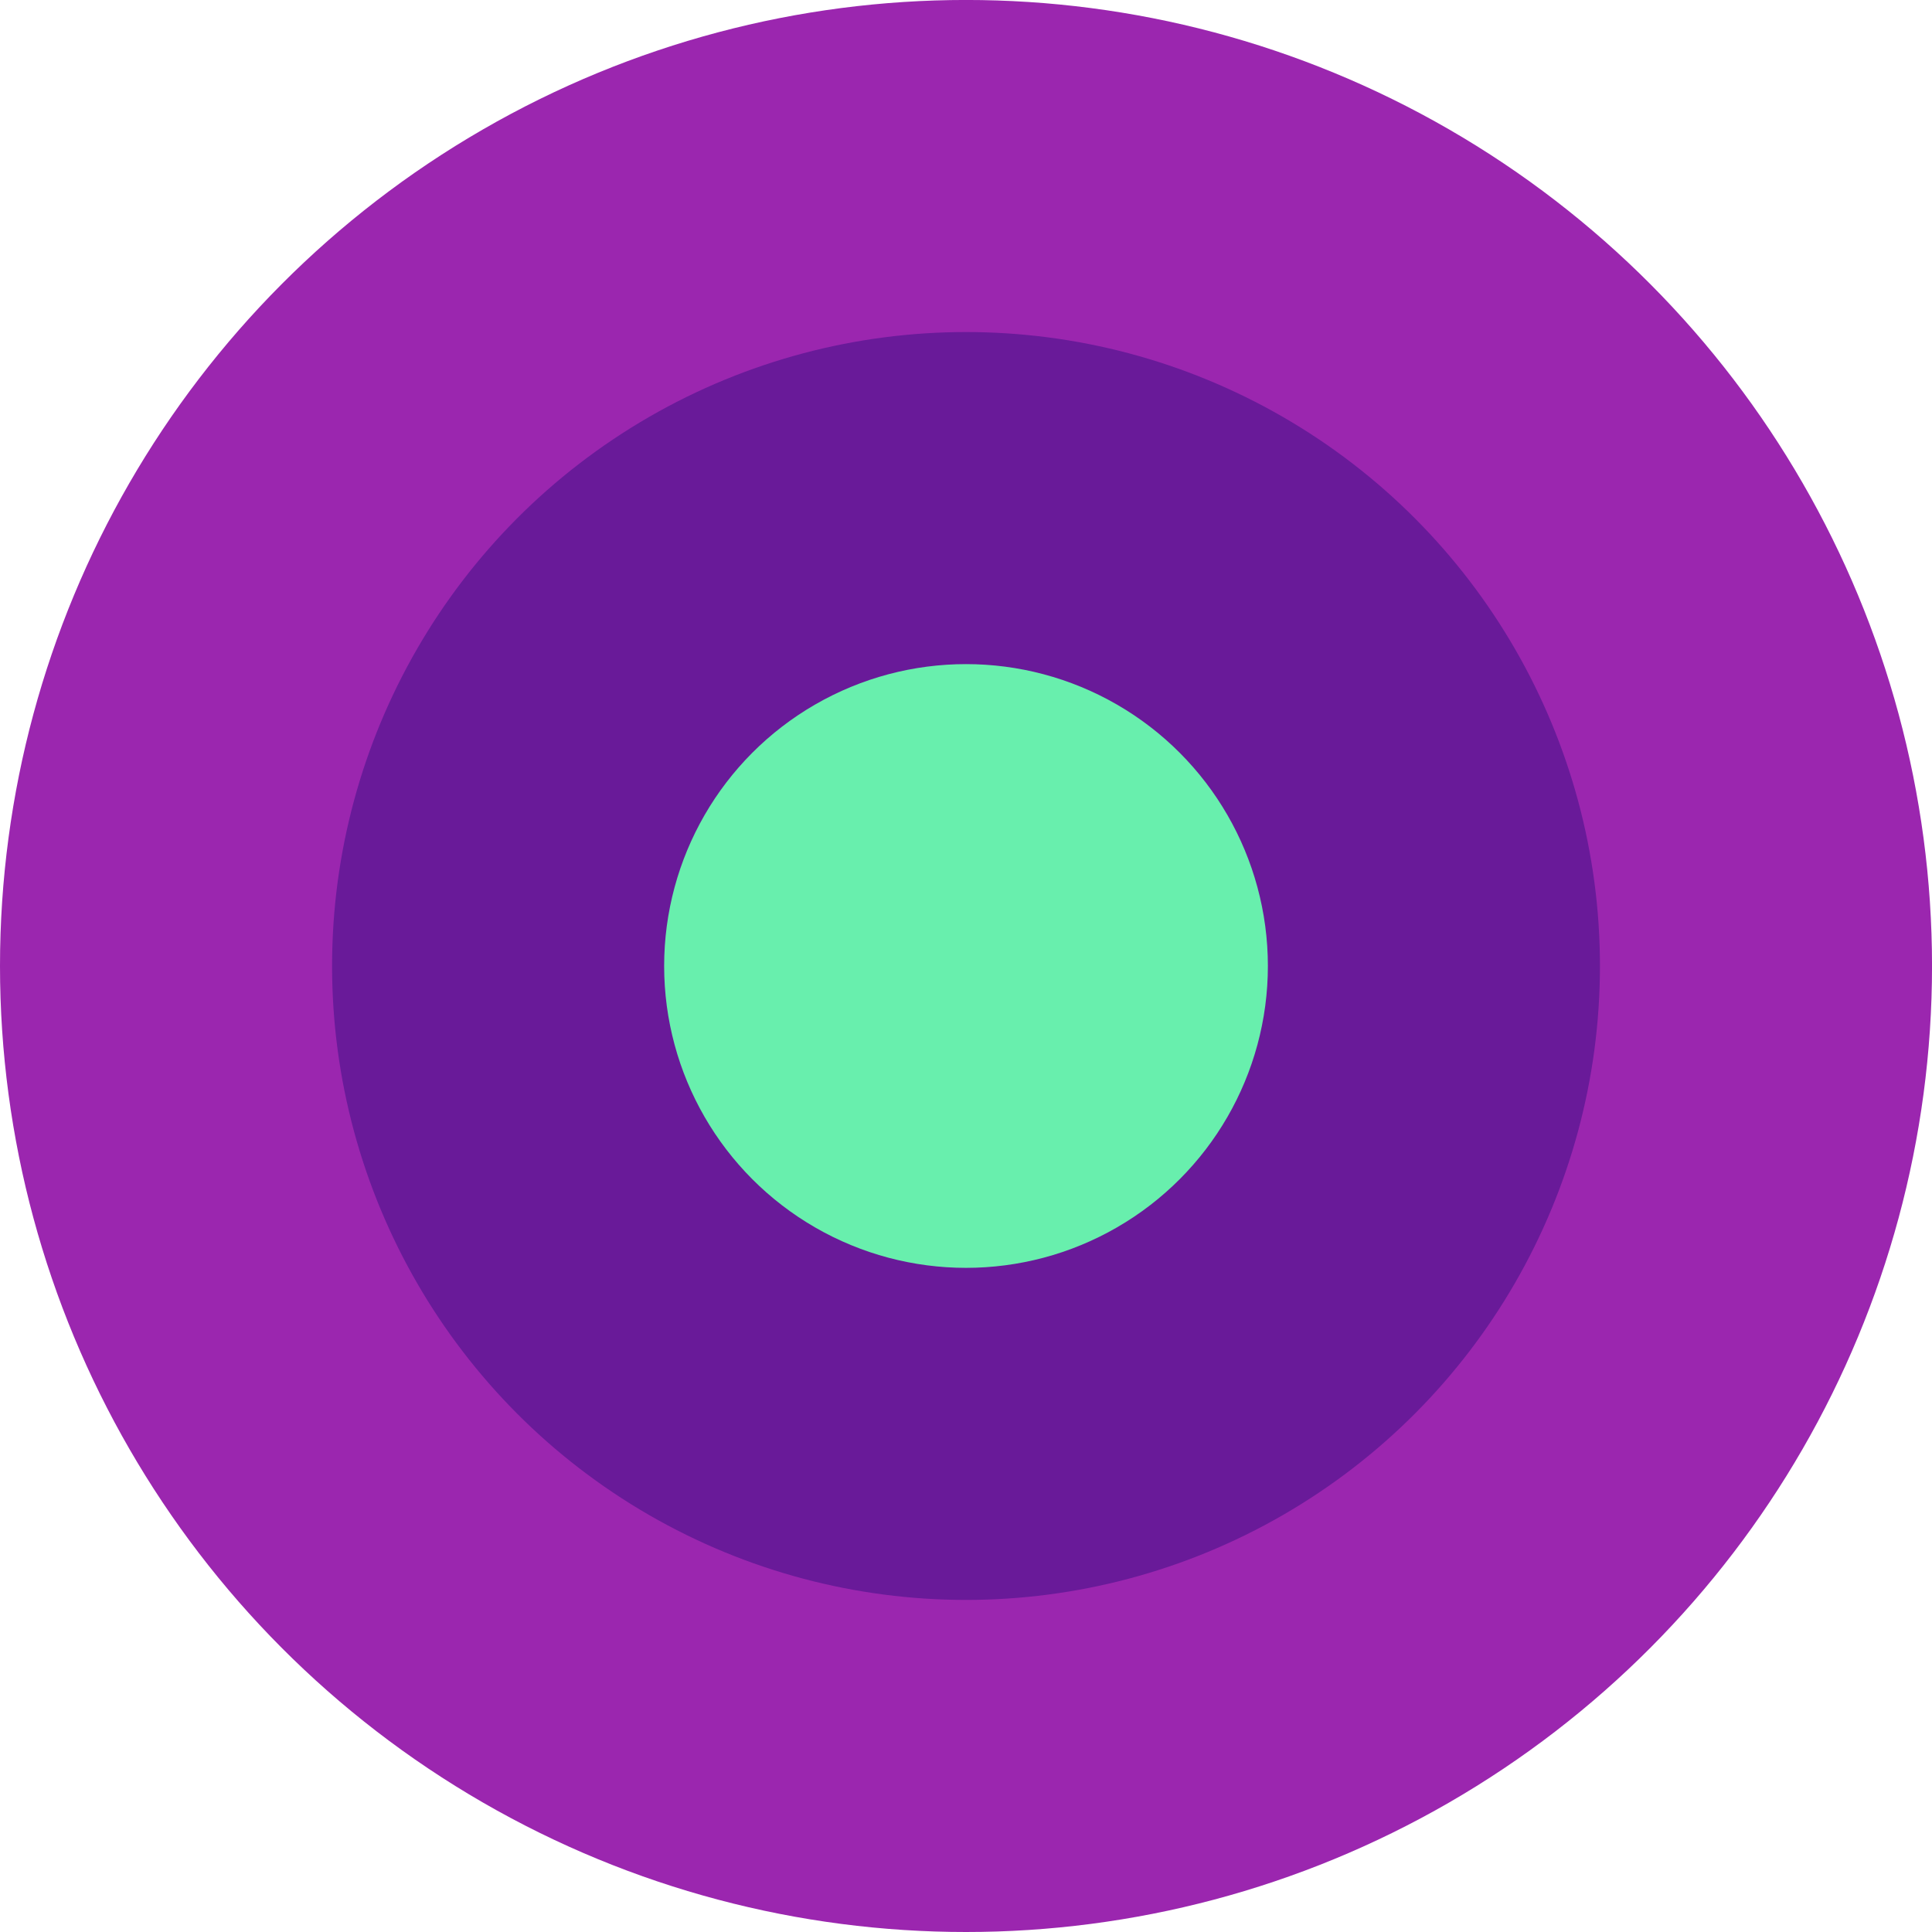 <?xml version="1.0" encoding="UTF-8" standalone="no"?>
<!-- Created with Inkscape (http://www.inkscape.org/) -->

<svg
   xmlns:dc="http://purl.org/dc/elements/1.1/"
   xmlns:cc="http://creativecommons.org/ns#"
   xmlns:rdf="http://www.w3.org/1999/02/22-rdf-syntax-ns#"
   xmlns:svg="http://www.w3.org/2000/svg"
   xmlns="http://www.w3.org/2000/svg"
   xmlns:sodipodi="http://sodipodi.sourceforge.net/DTD/sodipodi-0.dtd"
   xmlns:inkscape="http://www.inkscape.org/namespaces/inkscape"
   width="256"
   height="256"
   viewBox="0 0 67.733 67.733"
   version="1.1"
   id="svg8"
   inkscape:version="0.92.1 r15371"
   sodipodi:docname="personalization.svg">
  <defs
     id="defs2" />
  <sodipodi:namedview
     id="base"
     pagecolor="#ffffff"
     bordercolor="#666666"
     borderopacity="1.0"
     inkscape:pageopacity="0.0"
     inkscape:pageshadow="2"
     inkscape:zoom="1"
     inkscape:cx="127.99996"
     inkscape:cy="232.44336"
     inkscape:document-units="mm"
     inkscape:current-layer="layer1"
     showgrid="false"
     units="px"
     inkscape:window-width="1366"
     inkscape:window-height="705"
     inkscape:window-x="-8"
     inkscape:window-y="-8"
     inkscape:window-maximized="1" />
  <g
     inkscape:label="Camada 1"
     inkscape:groupmode="layer"
     id="layer1"
     transform="translate(0,-229.267)">
    <circle
       style="opacity:1;fill:#9b26af;fill-opacity:1;stroke:none;stroke-width:5.283;stroke-miterlimit:4;stroke-dasharray:none;stroke-opacity:1"
       id="path4485"
       cx="33.867"
       cy="263.133"
       r="33.867" />
    <circle
       style="opacity:1;fill:#691a99;fill-opacity:1;stroke:none;stroke-width:3.467;stroke-miterlimit:4;stroke-dasharray:none;stroke-opacity:1"
       id="path4485-3"
       cx="33.867"
       cy="263.133"
       r="22.225" />
    <circle
       style="opacity:1;fill:#68efad;fill-opacity:1;stroke:none;stroke-width:1.651;stroke-miterlimit:4;stroke-dasharray:none;stroke-opacity:1"
       id="path4485-3-6"
       cx="33.867"
       cy="-263.133"
       transform="scale(1,-1)"
       r="10.583" />
  </g>
</svg>
